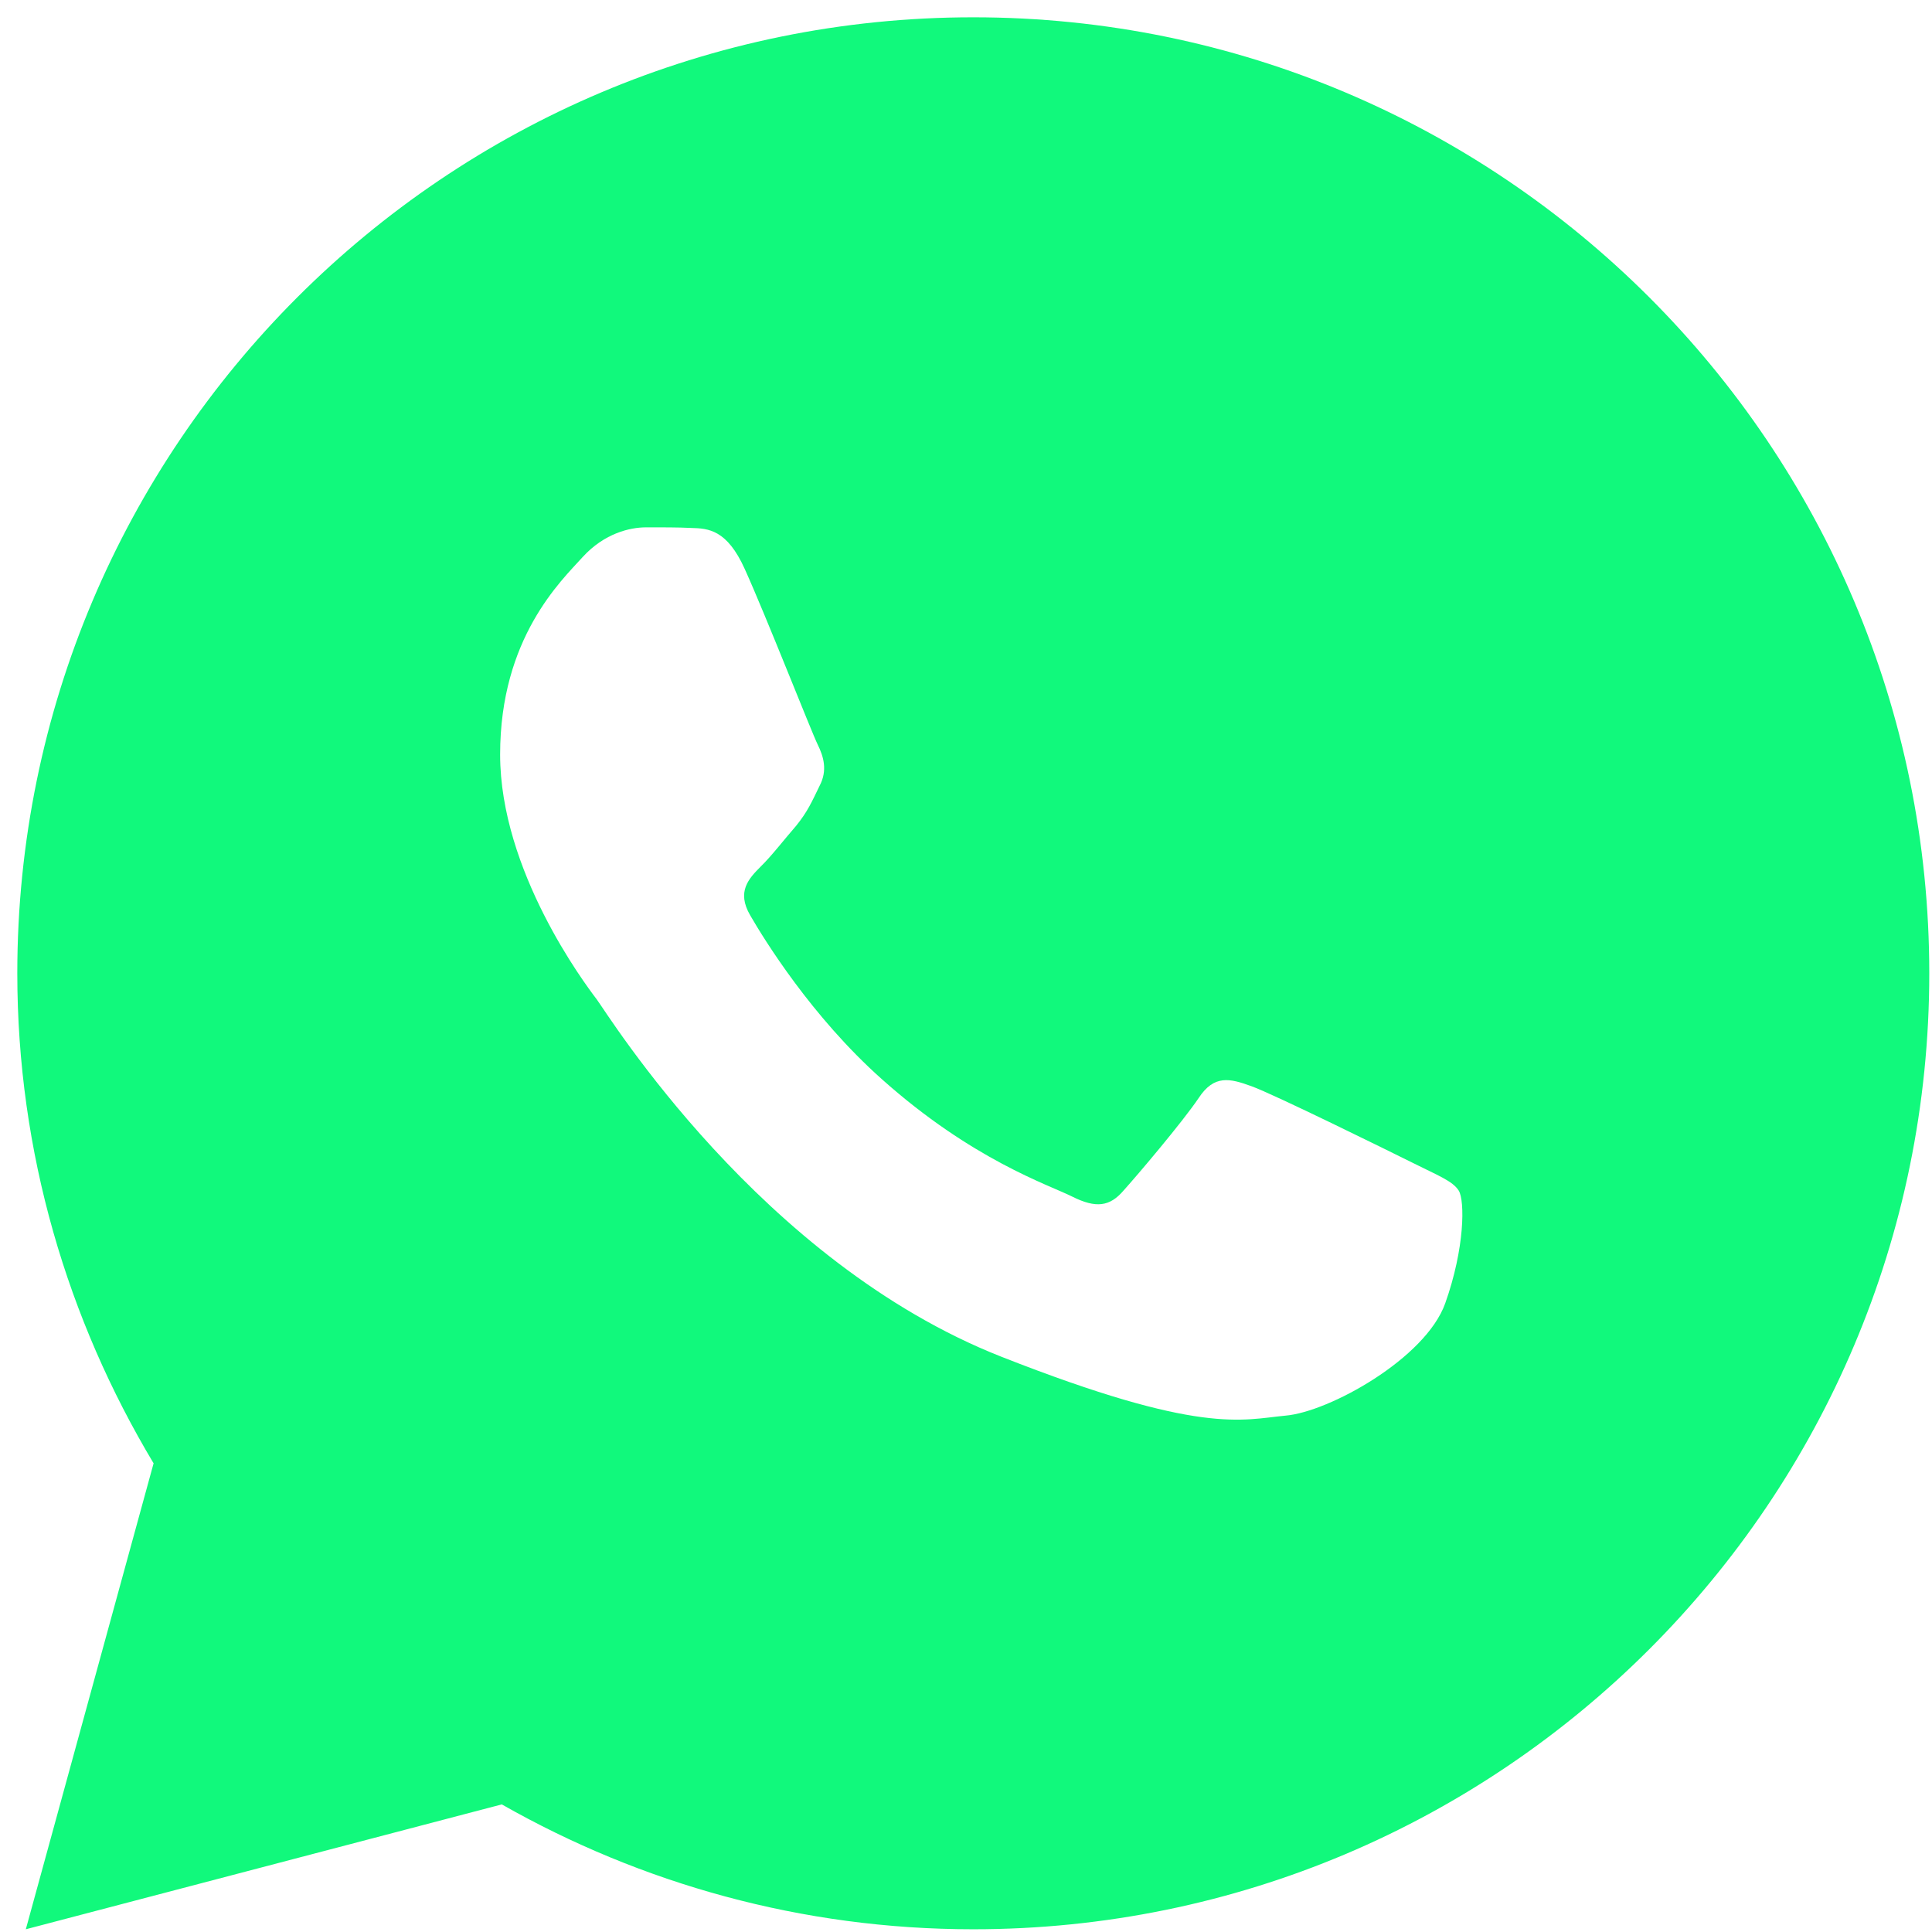 <svg width="22" height="22" viewBox="0 0 22 22" fill="none" xmlns="http://www.w3.org/2000/svg">
<path d="M11.083 0.197C5.071 0.197 0.197 5.071 0.197 11.083C0.197 13.125 0.77 15.029 1.749 16.663L0.294 21.969L5.714 20.547C7.299 21.448 9.129 21.969 11.083 21.969C17.095 21.969 21.969 17.095 21.969 11.083C21.969 5.071 17.095 0.197 11.083 0.197ZM7.357 6.005C7.534 6.005 7.715 6.004 7.872 6.012C8.067 6.017 8.278 6.031 8.48 6.478C8.721 7.01 9.244 8.343 9.311 8.478C9.378 8.614 9.426 8.773 9.332 8.95C9.244 9.131 9.197 9.241 9.067 9.402C8.931 9.558 8.783 9.751 8.661 9.869C8.526 10.005 8.386 10.153 8.542 10.422C8.698 10.692 9.24 11.575 10.041 12.288C11.071 13.208 11.94 13.491 12.21 13.626C12.48 13.761 12.637 13.74 12.793 13.558C12.953 13.381 13.467 12.774 13.649 12.504C13.826 12.234 14.006 12.28 14.251 12.369C14.5 12.458 15.825 13.111 16.096 13.246C16.366 13.382 16.543 13.448 16.611 13.558C16.681 13.672 16.681 14.211 16.457 14.841C16.233 15.47 15.133 16.078 14.639 16.12C14.141 16.167 13.676 16.344 11.402 15.449C8.659 14.368 6.929 11.559 6.793 11.377C6.658 11.2 5.695 9.916 5.695 8.592C5.695 7.263 6.392 6.612 6.636 6.342C6.884 6.071 7.175 6.005 7.357 6.005Z" fill="#11F97C"/>
</svg>
